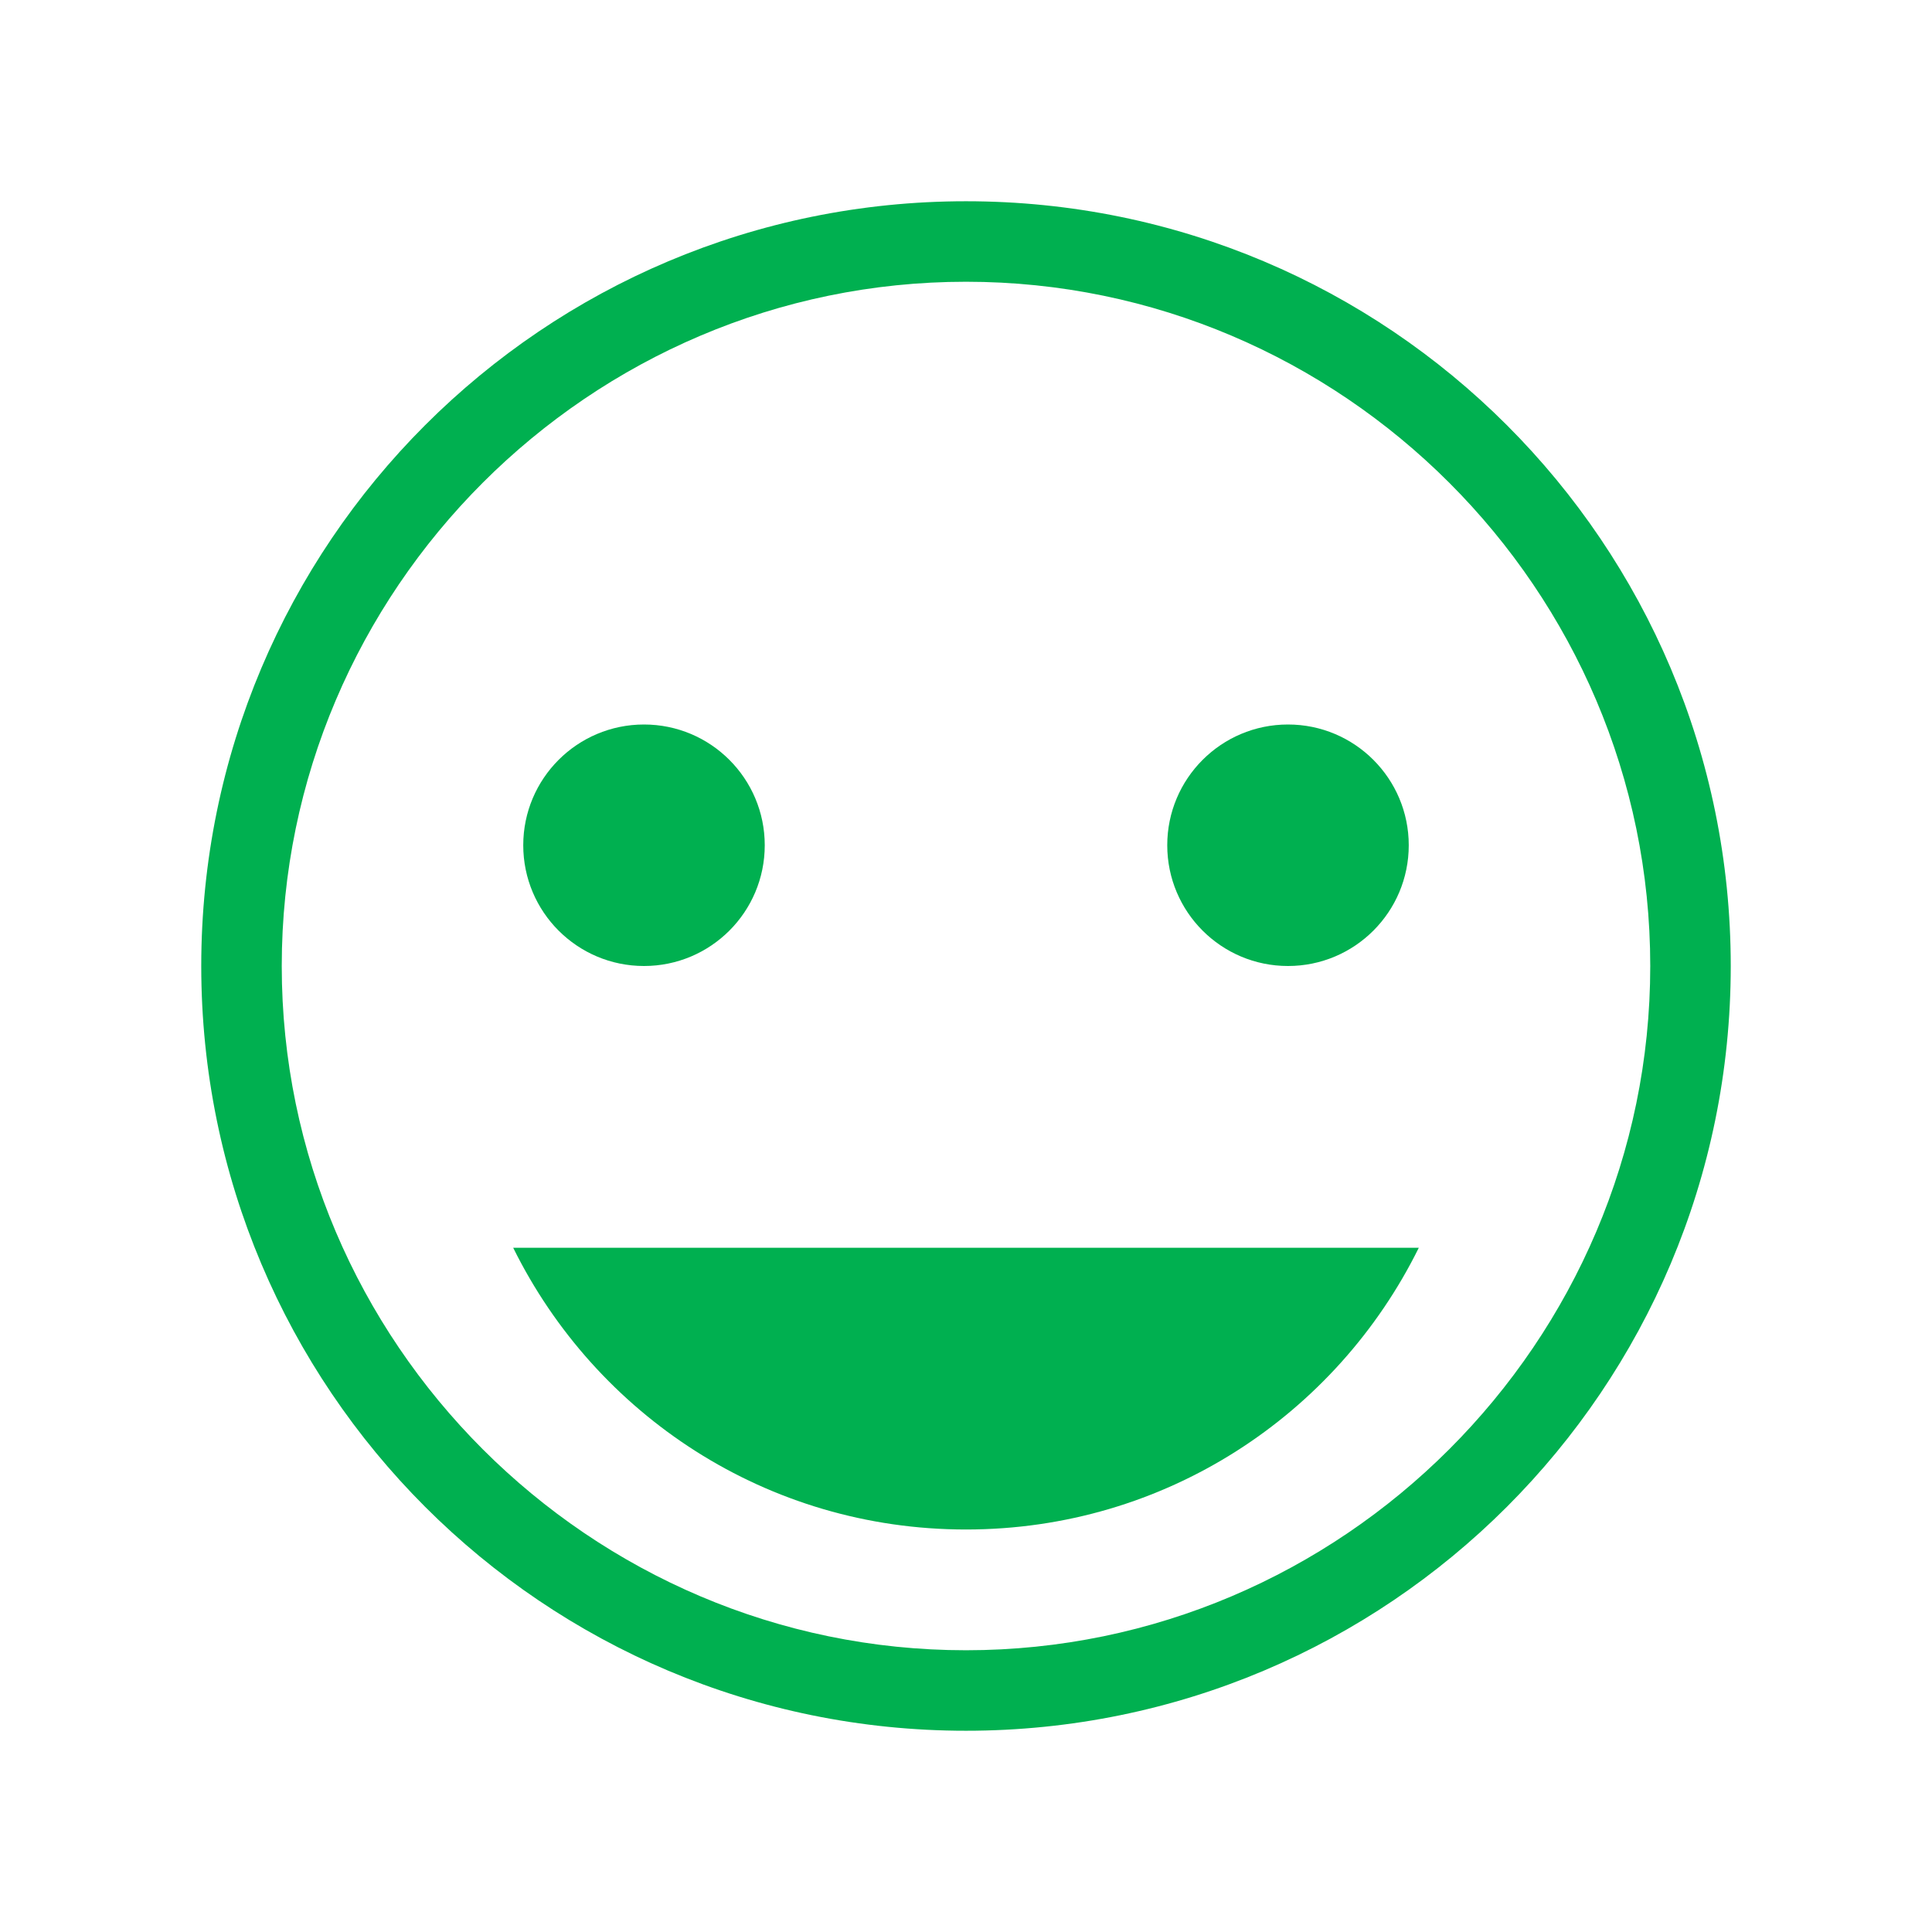 <svg viewBox="0 0 96 96" xmlns="http://www.w3.org/2000/svg" xmlns:xlink="http://www.w3.org/1999/xlink" id="Icons_GrinningFaceOutline" overflow="hidden"><g><circle cx="64" cy="42" r="6" fill="#00B050"/><circle cx="32" cy="42" r="6" fill="#00B050"/></g><path d="M48 62 25.5 62C29.6 70.3 38.1 76 48 76 57.9 76 66.4 70.3 70.5 62L48 62Z" fill="#00B050"/><g id="Icons_Layer_2"><g><path d="M48 14C66.7 14 82 29.3 82 48 82 66.7 66.7 82 48 82 29.3 82 14 66.7 14 48 14 29.3 29.3 14 48 14M48 10C27 10 10 27 10 48 10 69 27 86 48 86 69 86 86 69 86 48 86 27 69 10 48 10L48 10Z" fill="#00B050"/></g></g><g id="Icons_Layer_3" display="none"></g></svg>